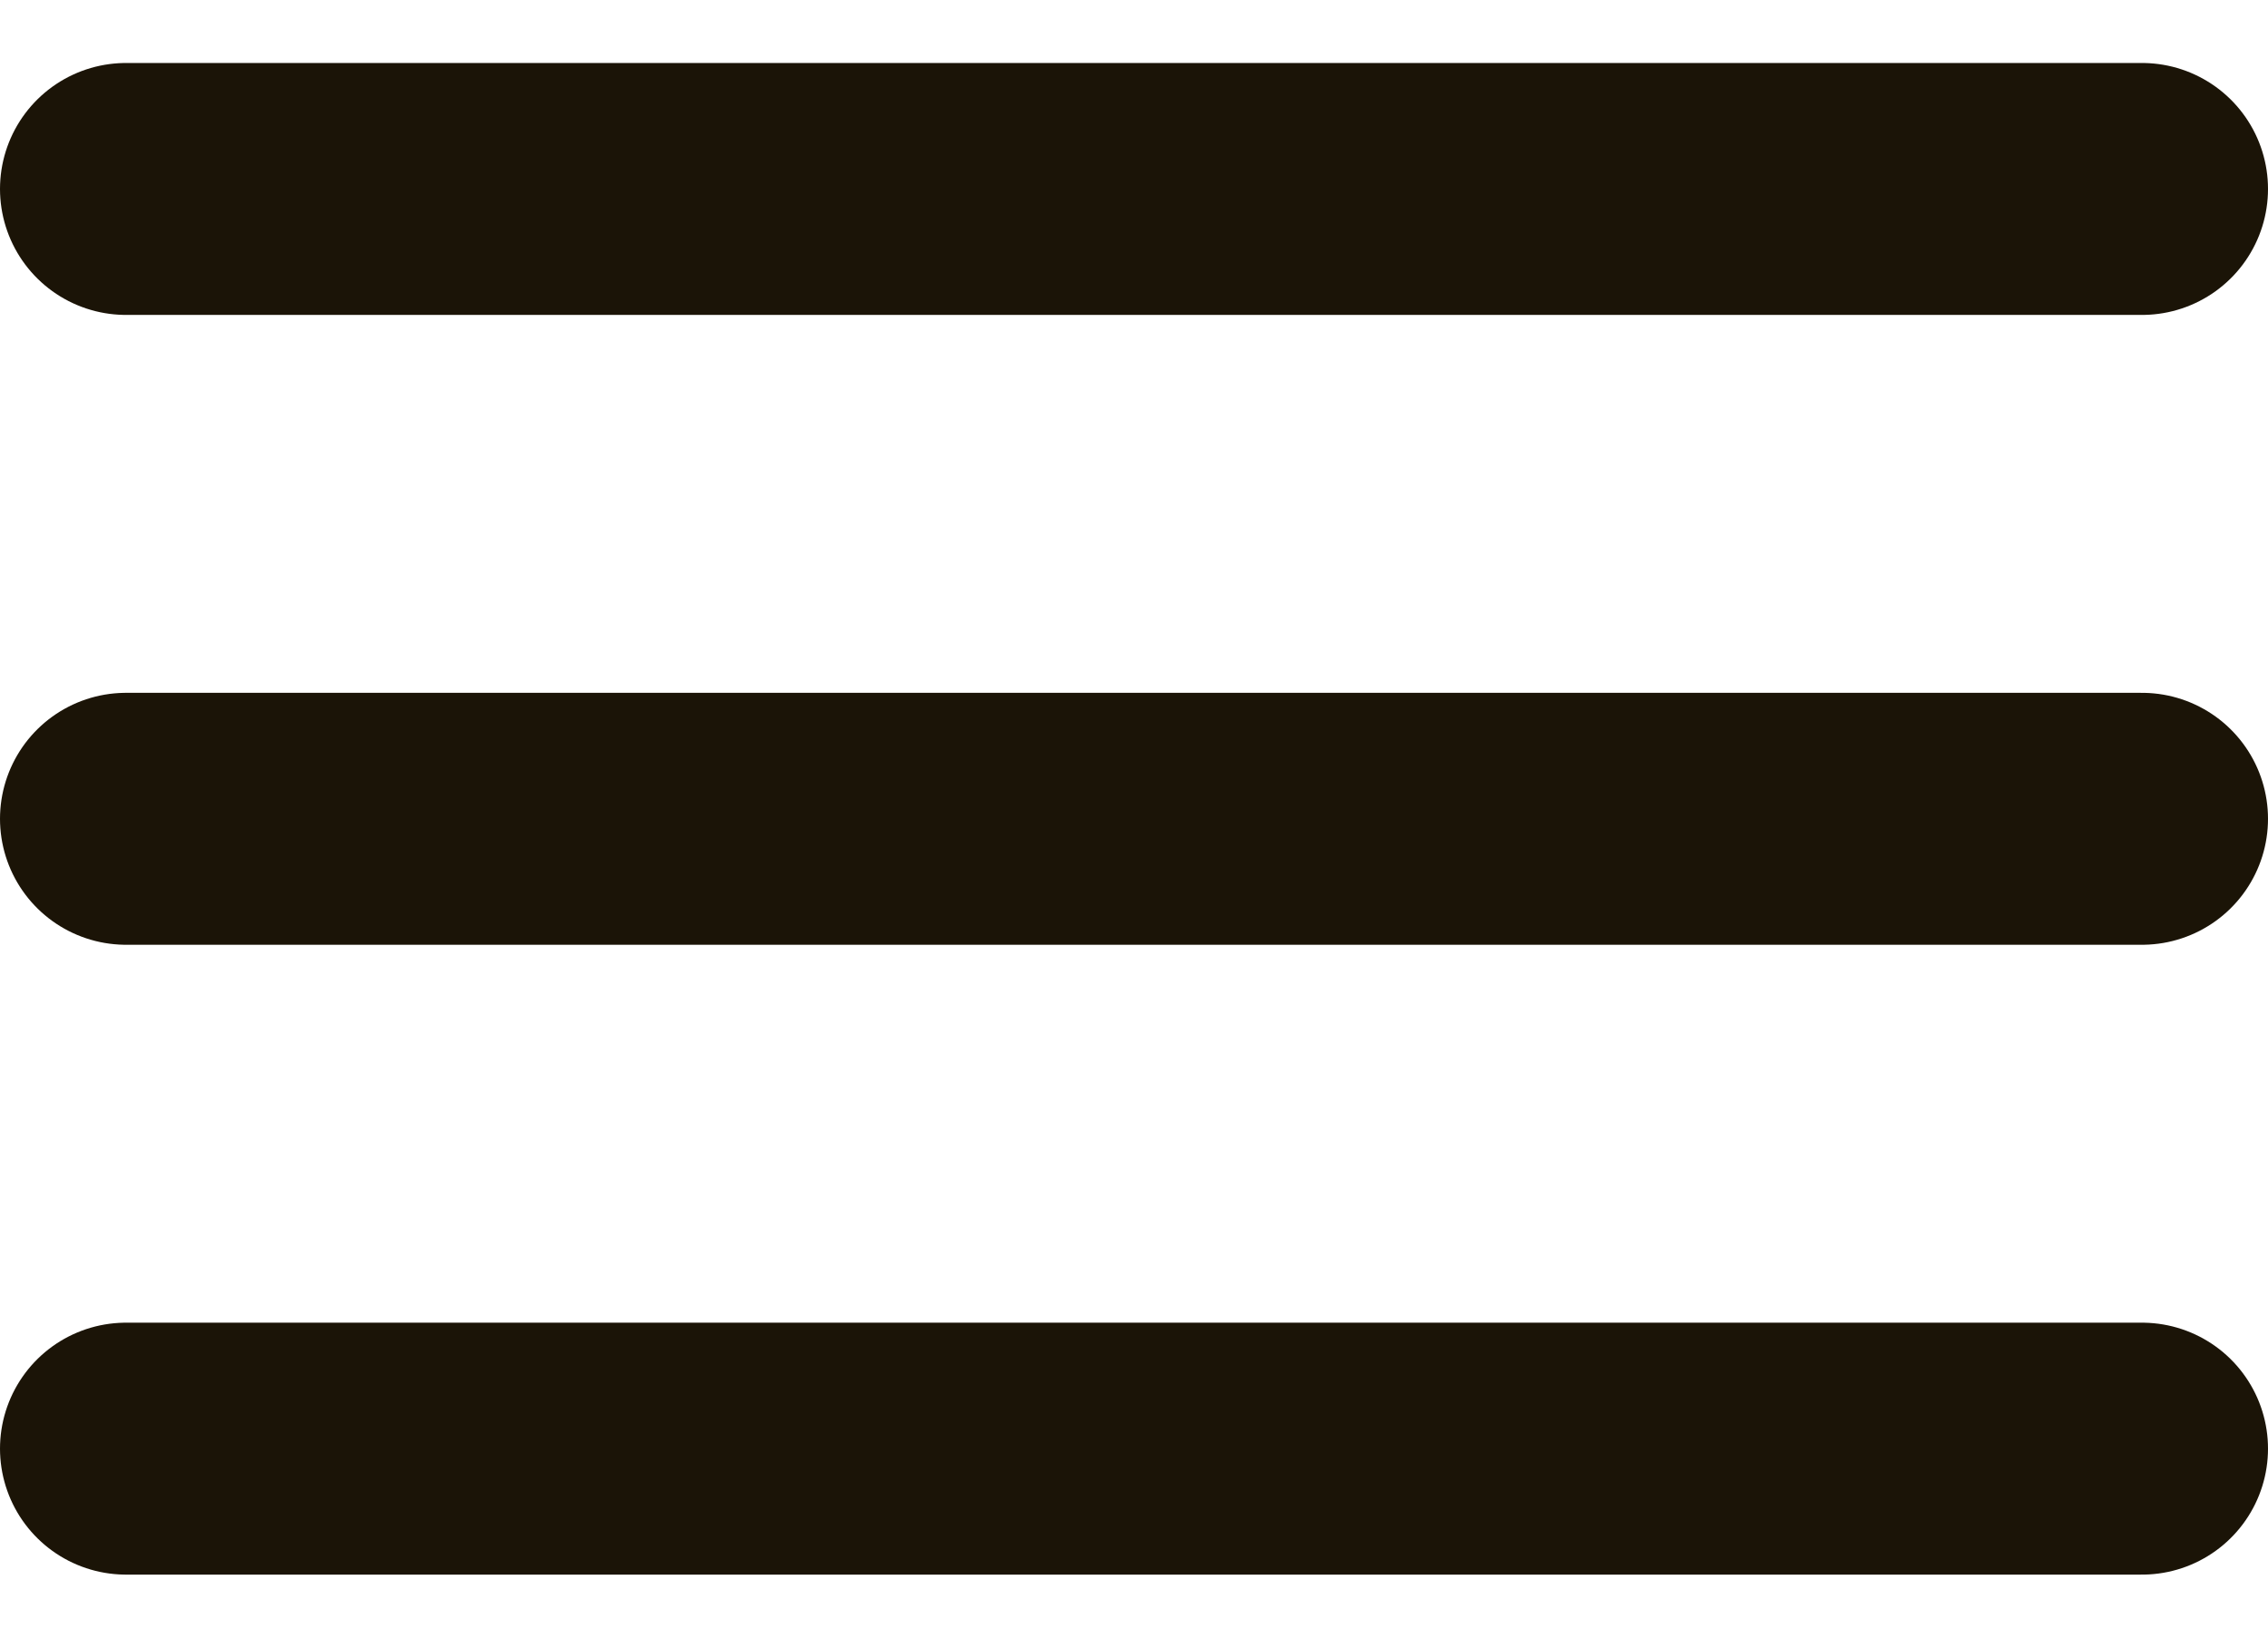 <svg width="18" height="13" viewBox="0 0 18 13" fill="none" xmlns="http://www.w3.org/2000/svg">
<path d="M1 1.5H17M1 11.5H17M1 6.5H17" stroke="#1B1407" stroke-width="2" stroke-linecap="round" stroke-linejoin="round"/>
</svg>
